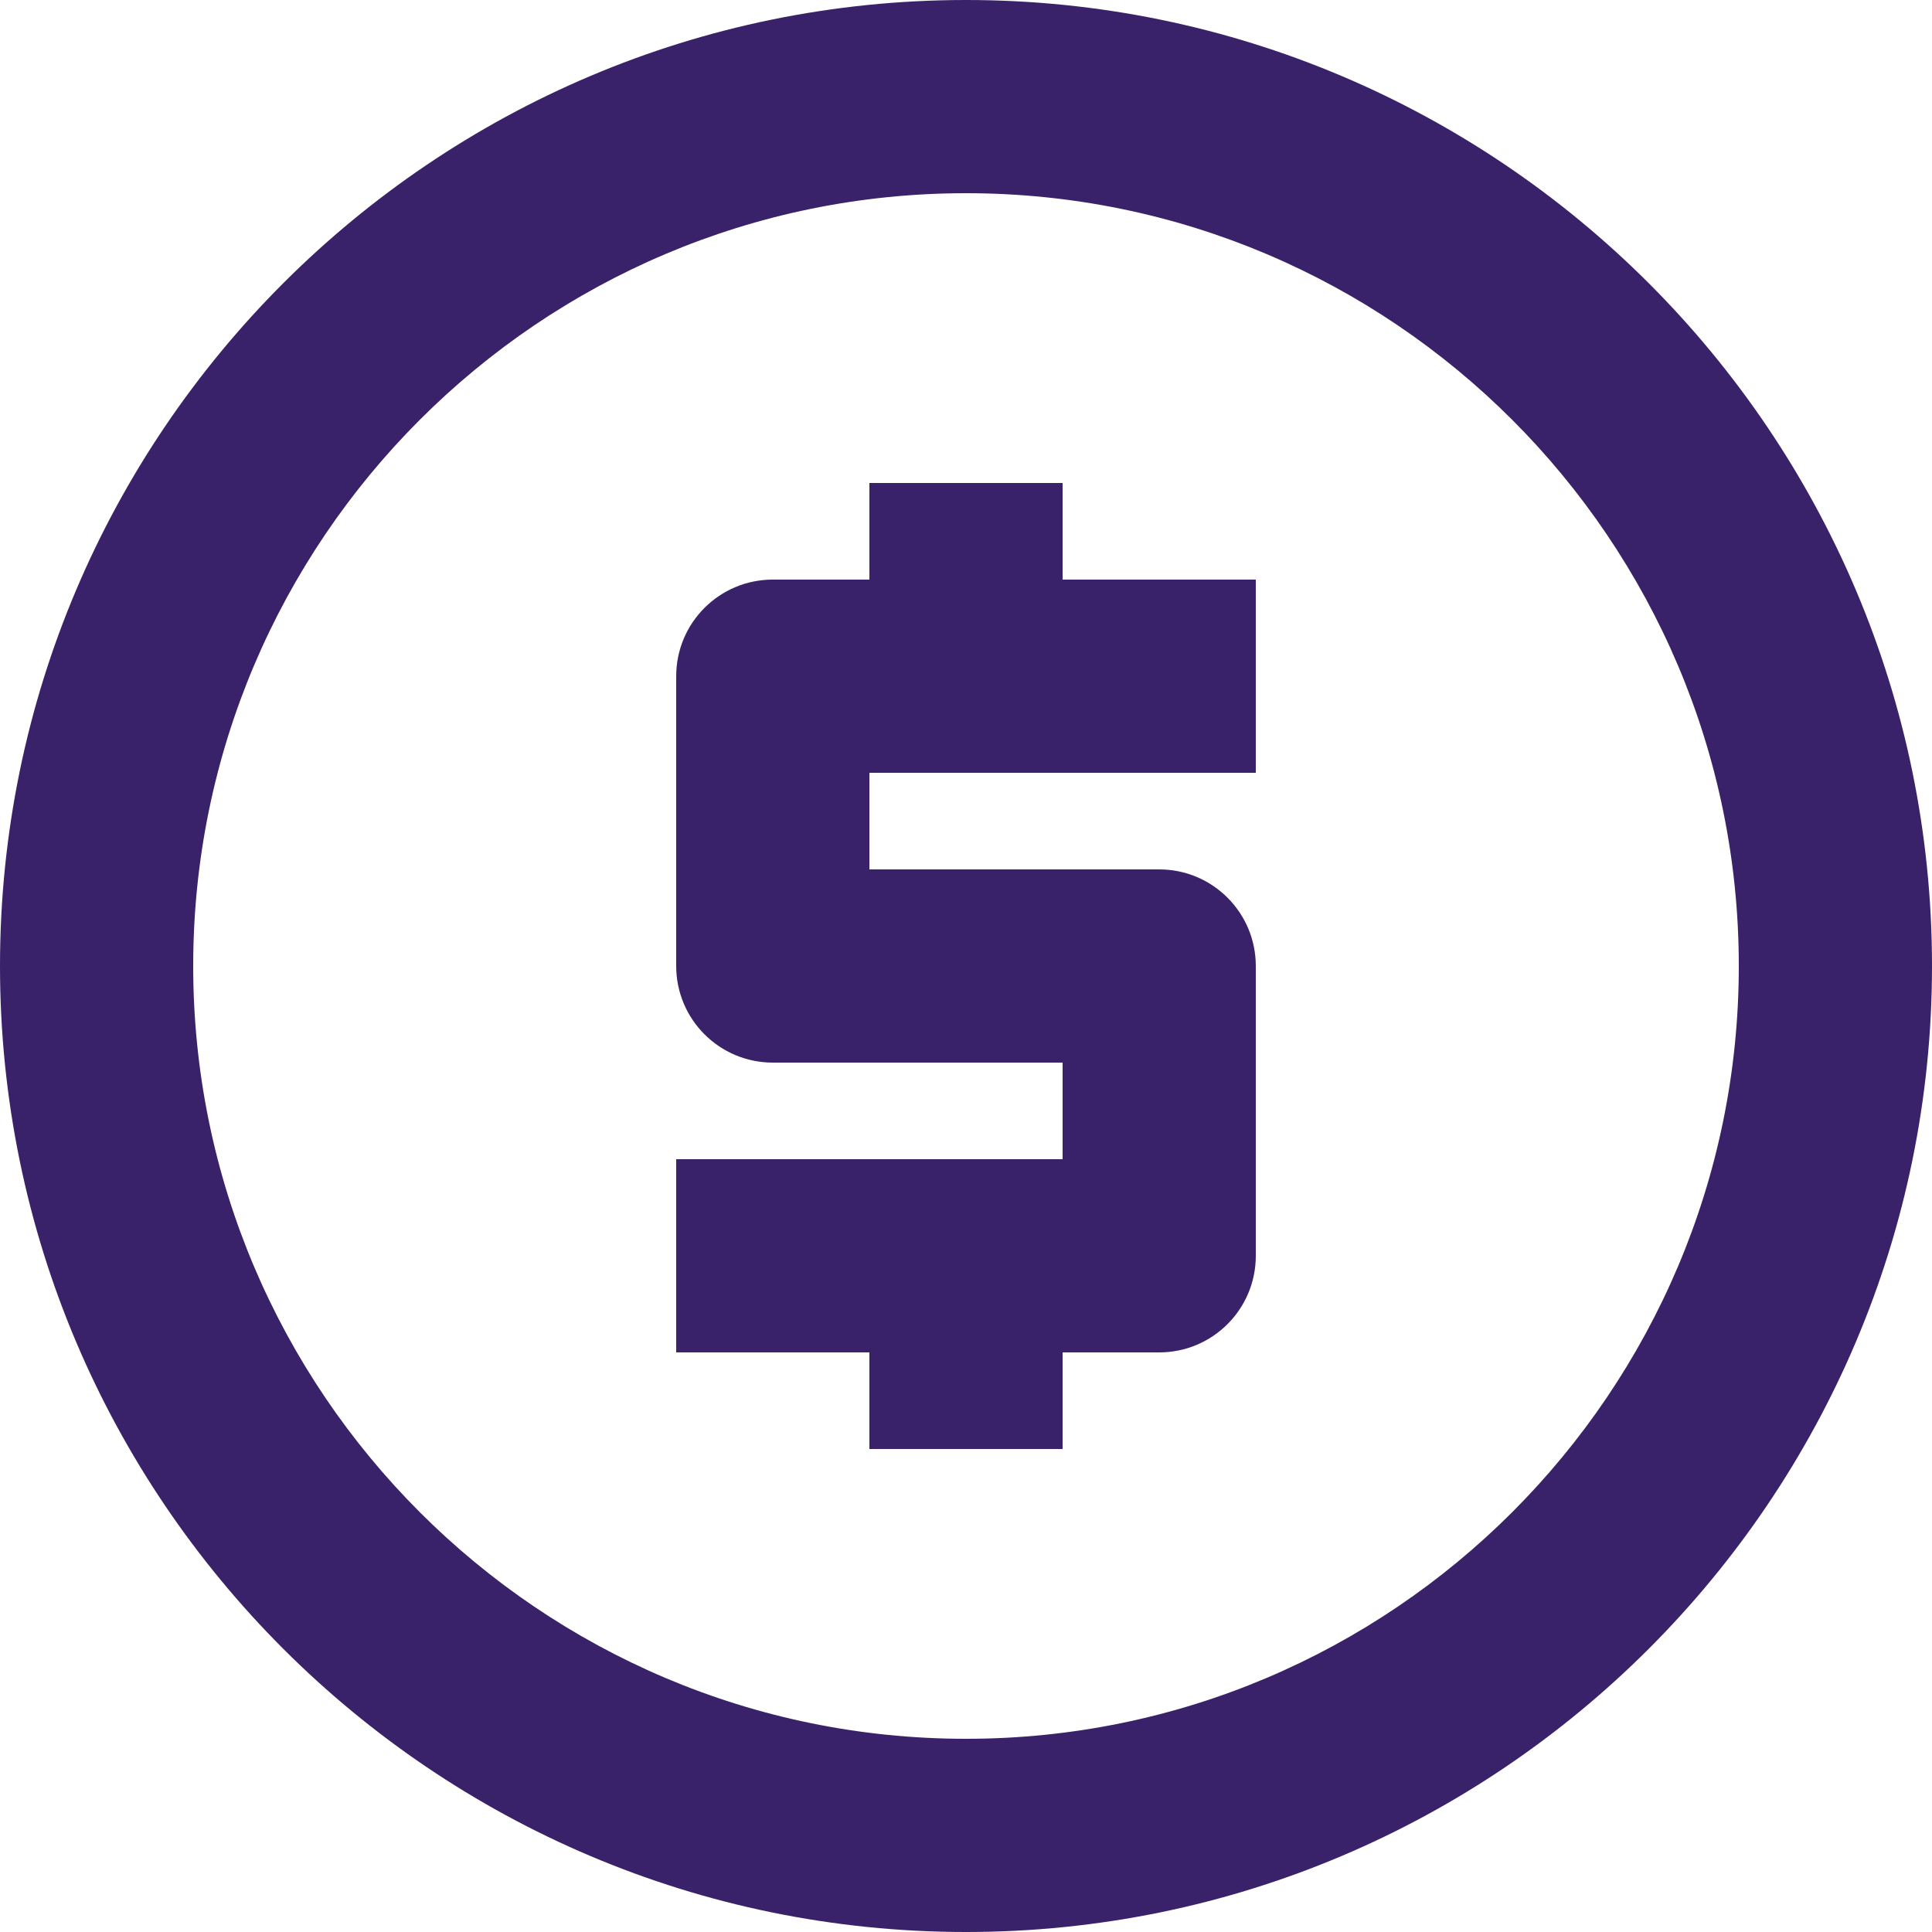 <?xml version="1.0" encoding="UTF-8"?><svg id="Layer_2" xmlns="http://www.w3.org/2000/svg" viewBox="0 0 80 80"><defs><style>.cls-1{fill:#392269;}</style></defs><g id="Layer_1-2"><g><path class="cls-1" d="M40,80C17.94,80,0,62.06,0,40S17.94,0,40,0s40,17.94,40,40-17.94,40-40,40Zm0-72c-17.65,0-32,14.36-32,32s14.35,32,32,32,32-14.36,32-32S57.65,8,40,8Z"/><g><path class="cls-1" d="M48,56H28v-8h16v-4h-12c-2.21,0-4-1.79-4-4v-12c0-2.21,1.79-4,4-4h20v8h-16v4h12c2.21,0,4,1.79,4,4v12c0,2.21-1.79,4-4,4Z"/><rect class="cls-1" x="36" y="20" width="8" height="8"/><rect class="cls-1" x="36" y="52" width="8" height="8"/></g></g></g></svg>